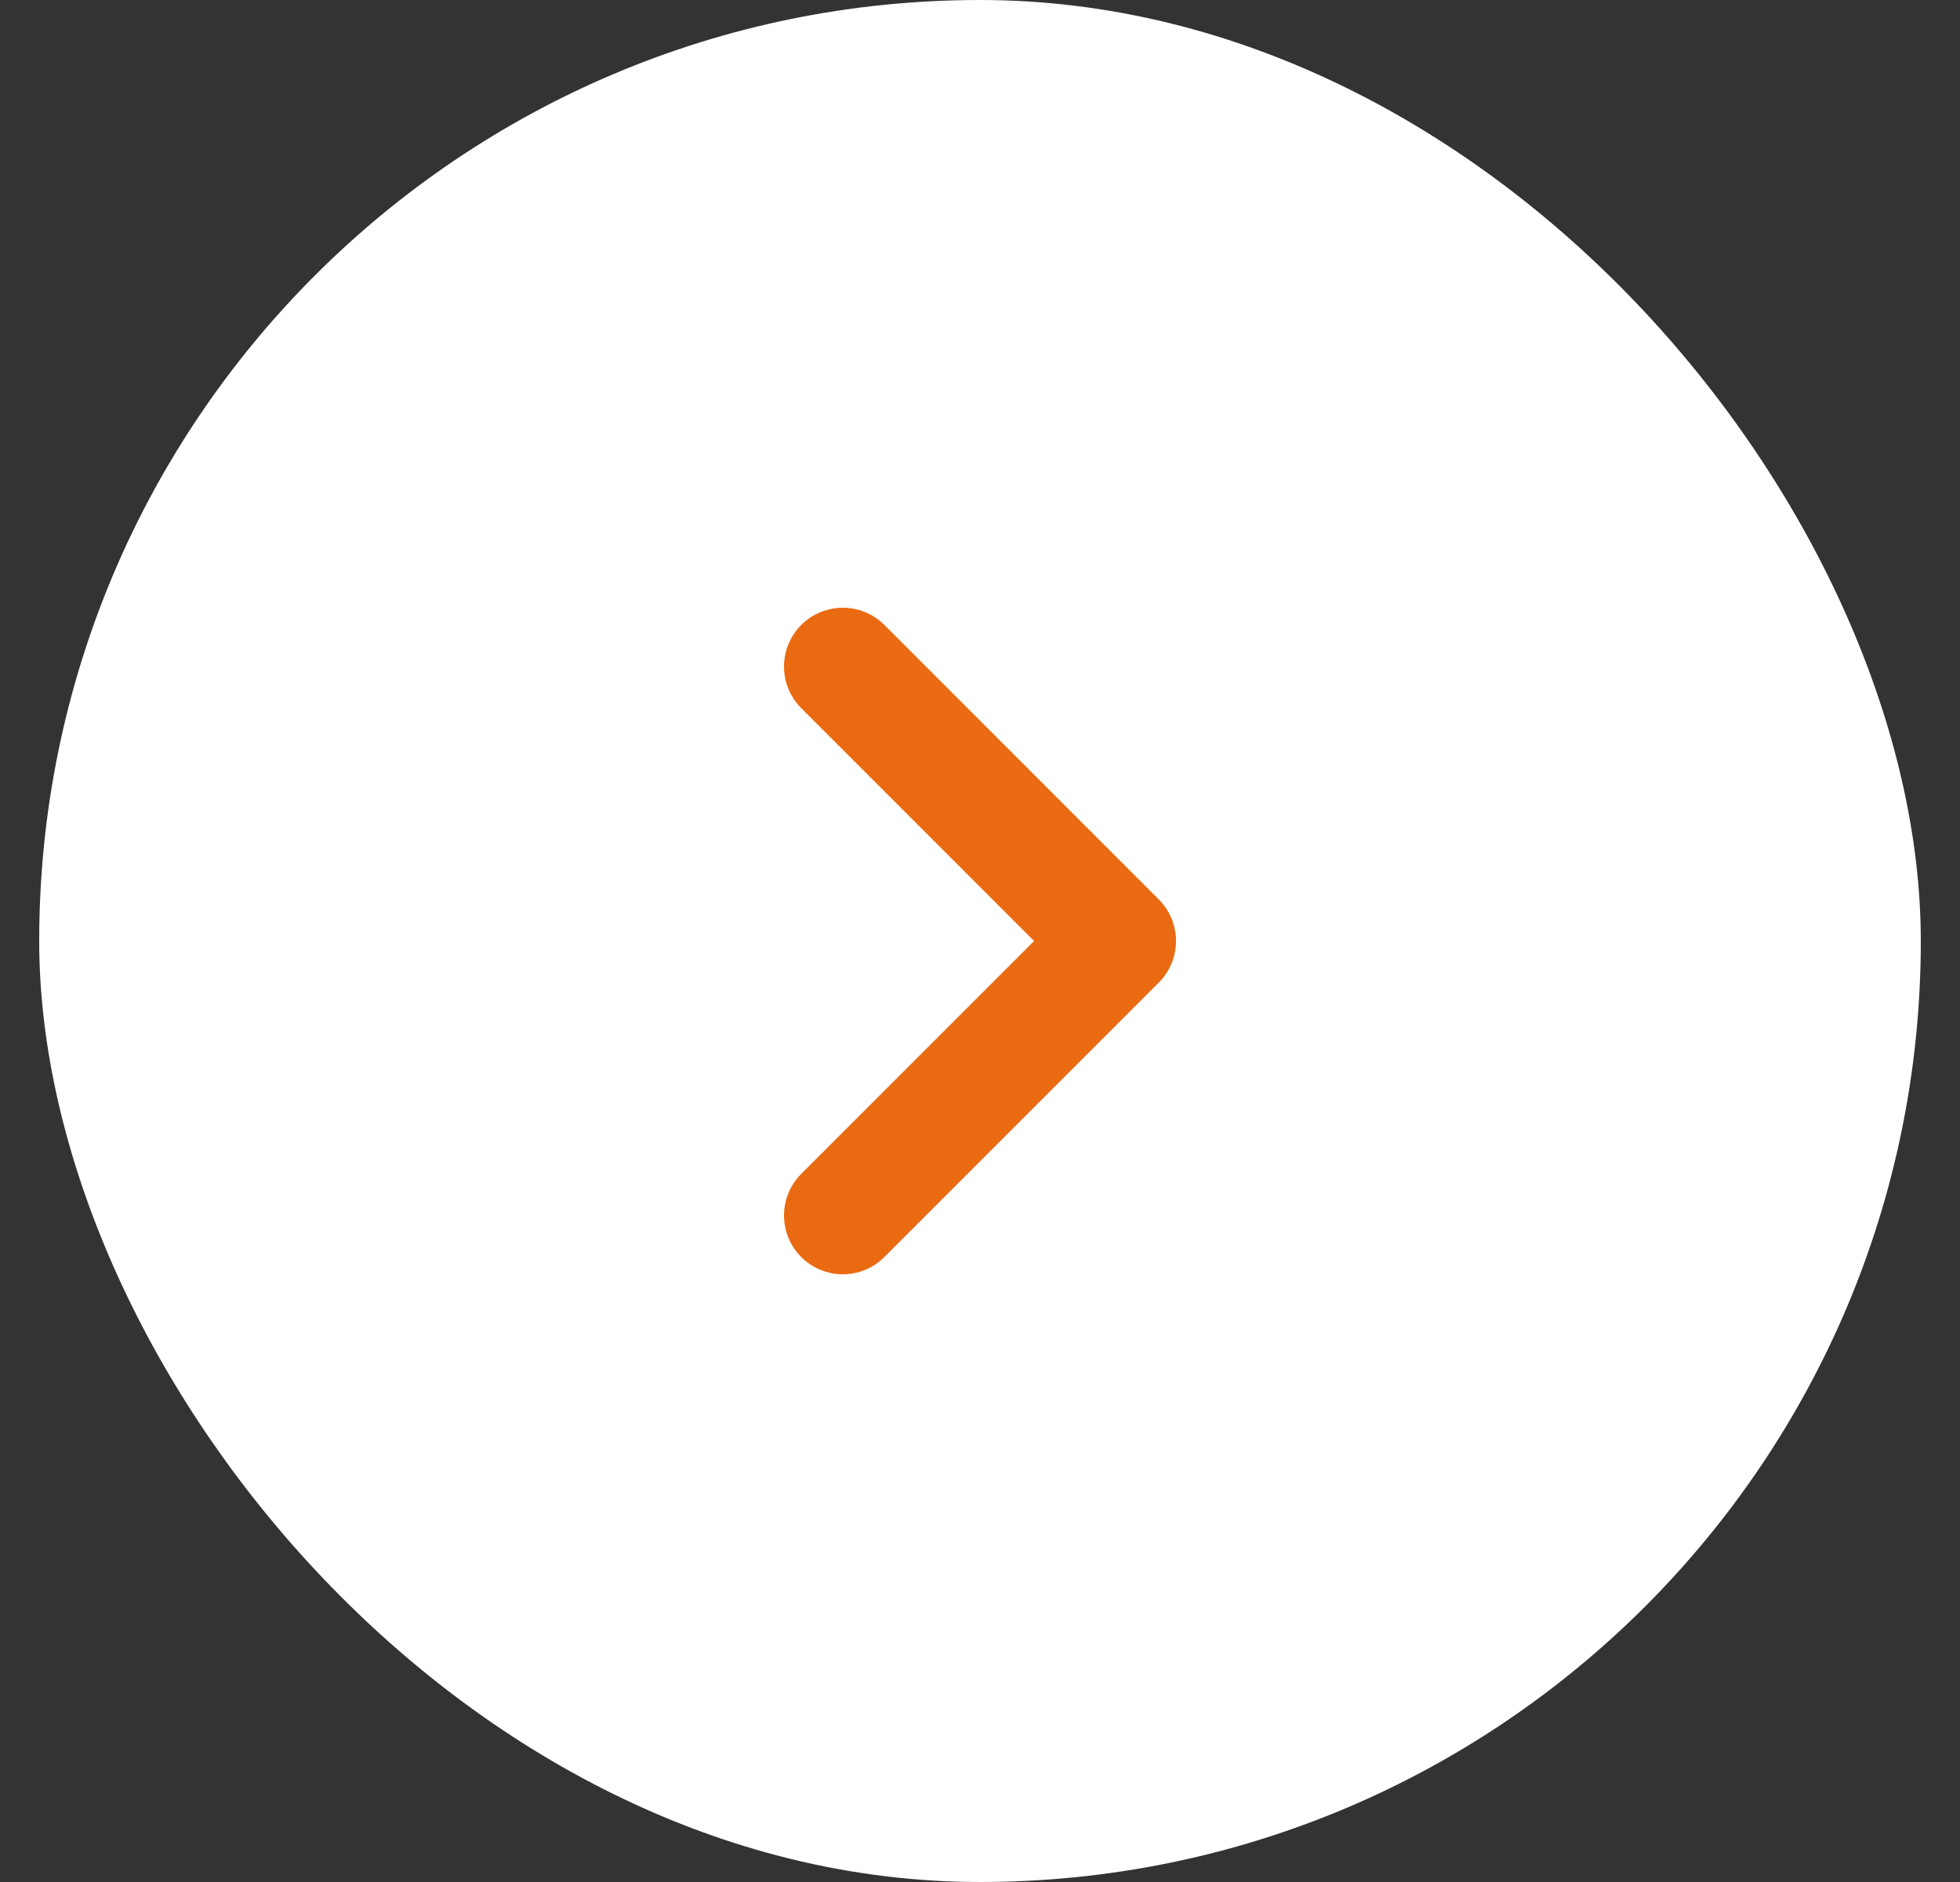 <svg width="25" height="24" viewBox="0 0 25 24" fill="none" xmlns="http://www.w3.org/2000/svg">
<rect x="0" y="0" width="25" height="24" fill="#333333" stroke="none"/>
<rect x="0.5" width="24" height="24" rx="12" fill="white"/>
<path d="M10.75 8.5L14.25 12L10.75 15.5" stroke="#EA6A12" stroke-width="1.5" stroke-linecap="round" stroke-linejoin="round"/>
</svg>
